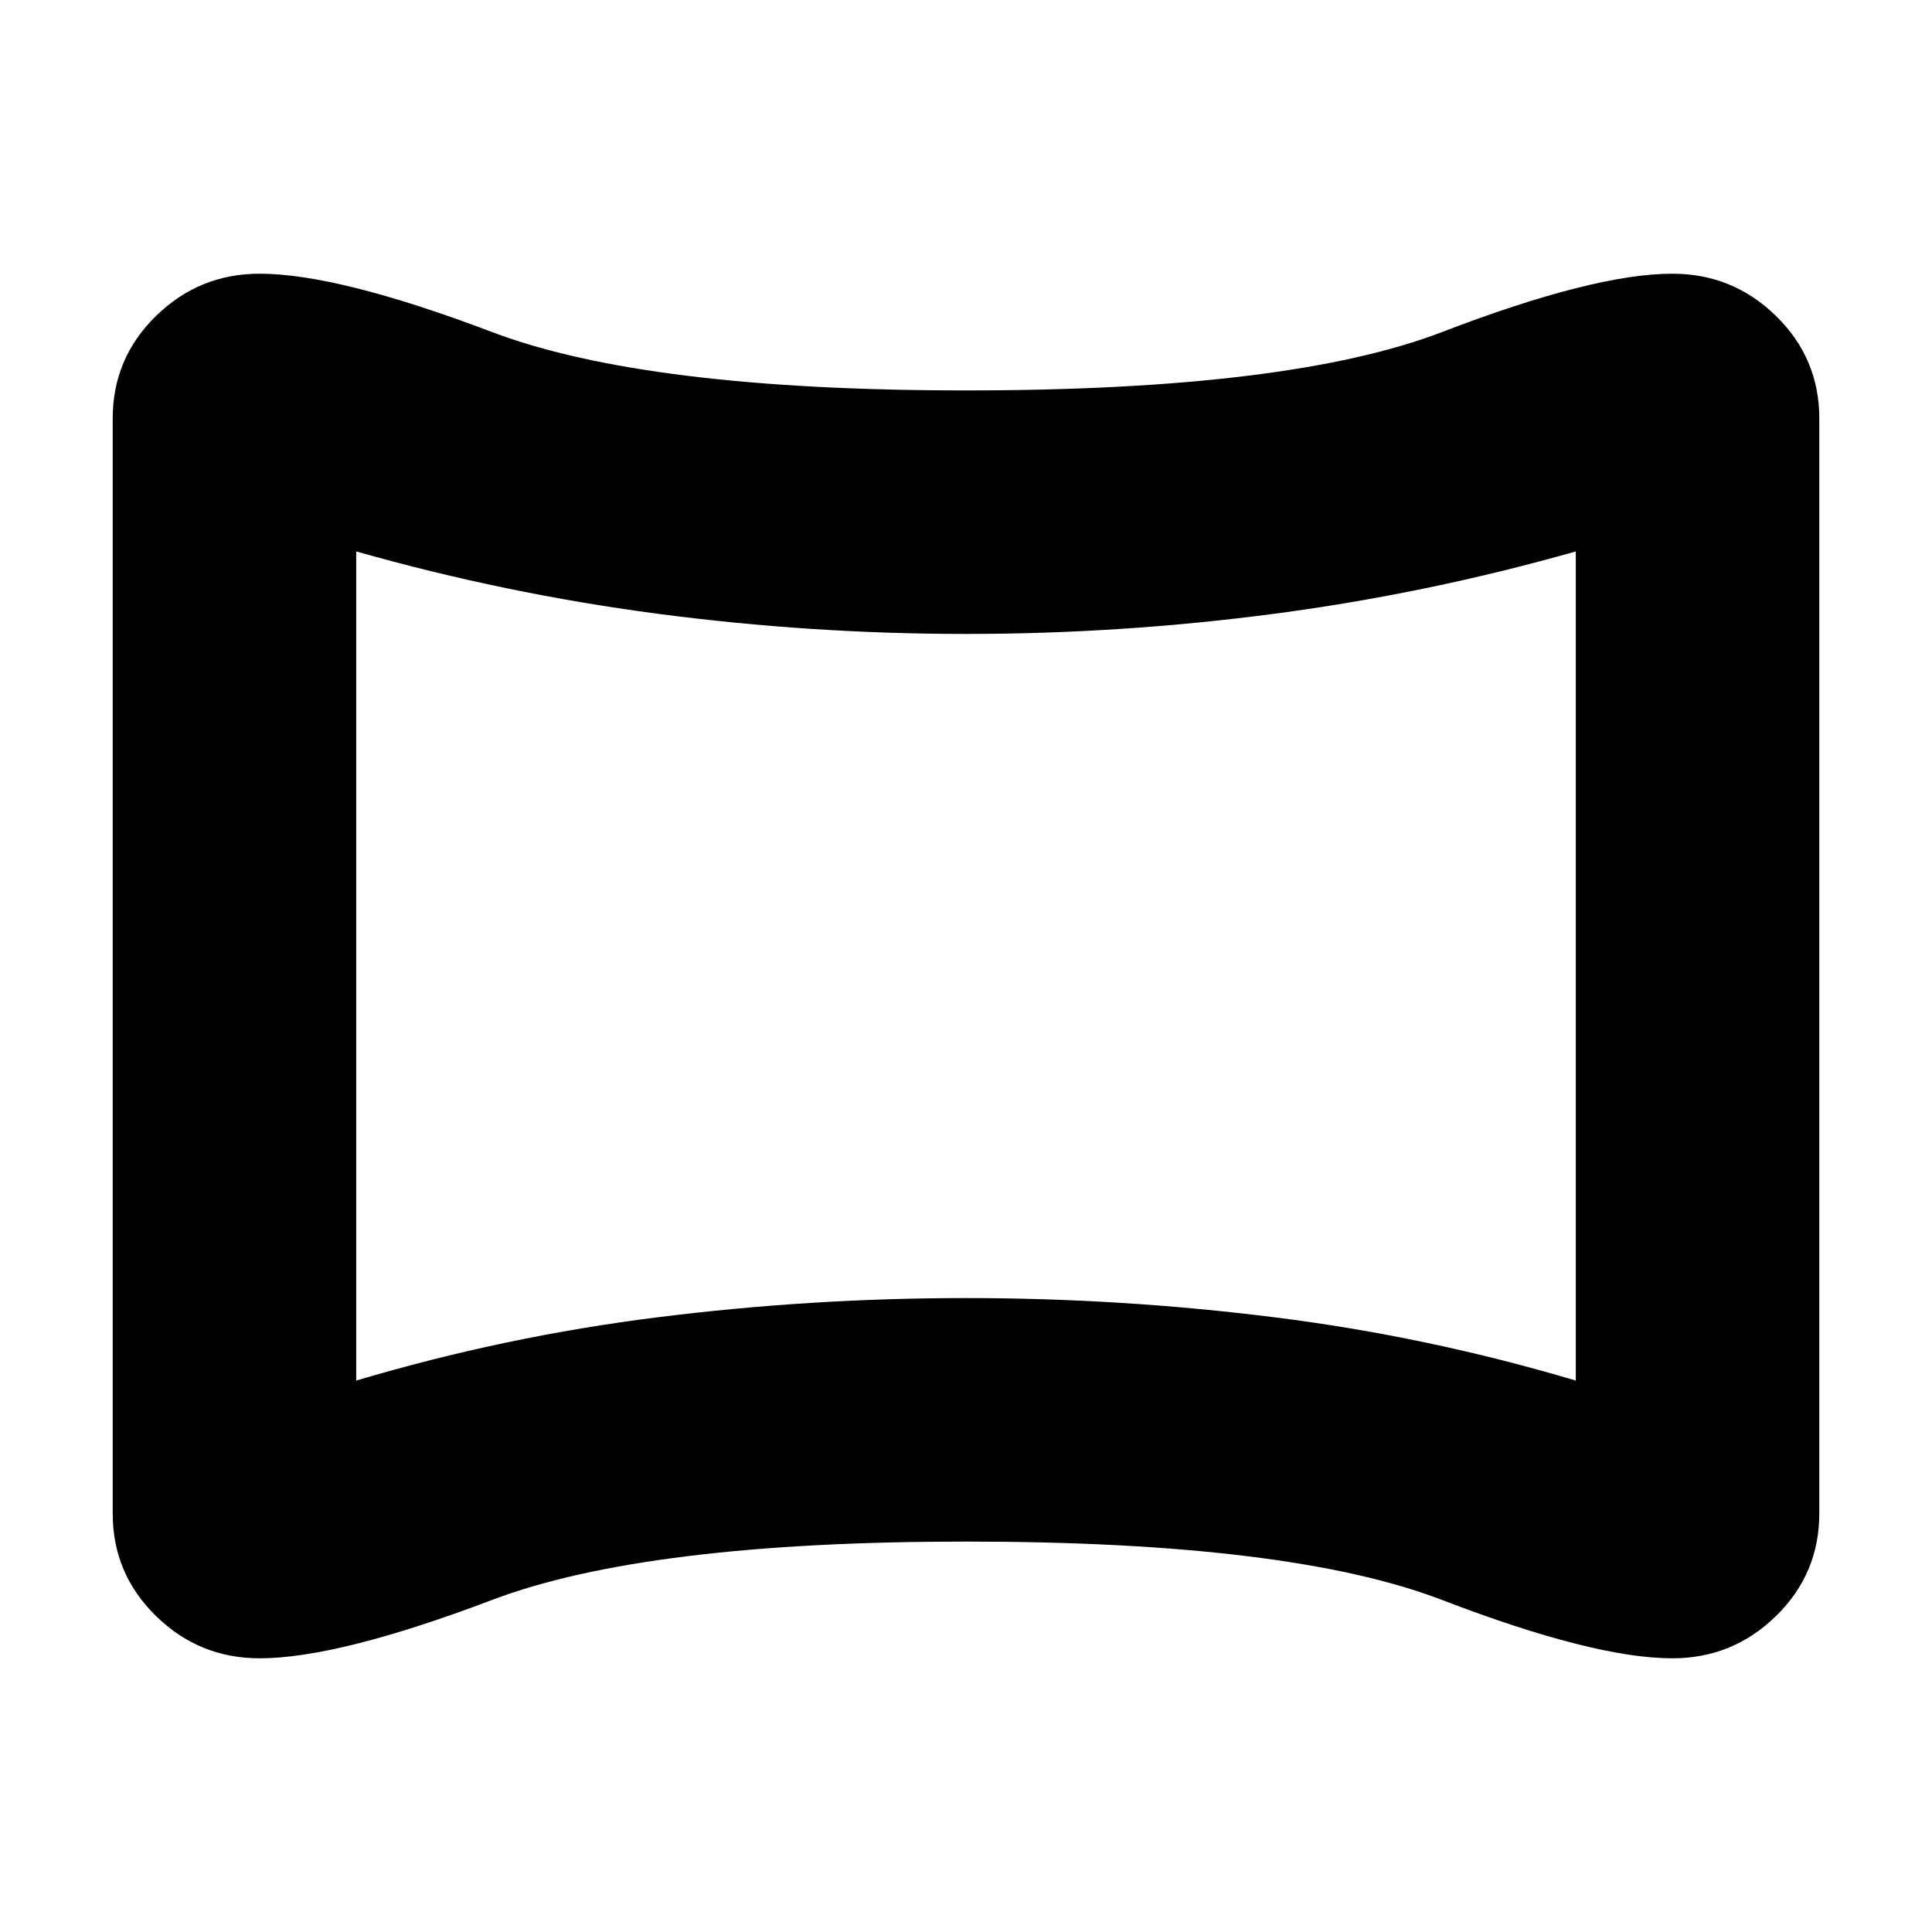 <svg xmlns="http://www.w3.org/2000/svg" height="24" width="24"><path d="M3.225 20.6Q2.475 20.6 1.938 20.075Q1.4 19.55 1.4 18.8V5.2Q1.4 4.45 1.938 3.925Q2.475 3.4 3.225 3.4Q4.2 3.4 6.113 4.125Q8.025 4.85 12 4.85Q16.025 4.85 17.913 4.125Q19.8 3.4 20.775 3.4Q21.525 3.4 22.062 3.925Q22.6 4.45 22.6 5.2V18.8Q22.6 19.55 22.062 20.075Q21.525 20.6 20.775 20.6Q19.8 20.6 17.913 19.875Q16.025 19.15 12 19.15Q8.025 19.15 6.113 19.875Q4.2 20.6 3.225 20.6ZM4.425 17.15Q6.275 16.6 8.175 16.363Q10.075 16.125 12 16.125Q13.925 16.125 15.825 16.363Q17.725 16.6 19.575 17.15V6.85Q17.725 7.375 15.825 7.625Q13.925 7.875 12 7.875Q10.075 7.875 8.175 7.625Q6.275 7.375 4.425 6.85ZM12 12Q12 12 12 12Q12 12 12 12Q12 12 12 12Q12 12 12 12Q12 12 12 12Q12 12 12 12Q12 12 12 12Q12 12 12 12Z"/></svg>